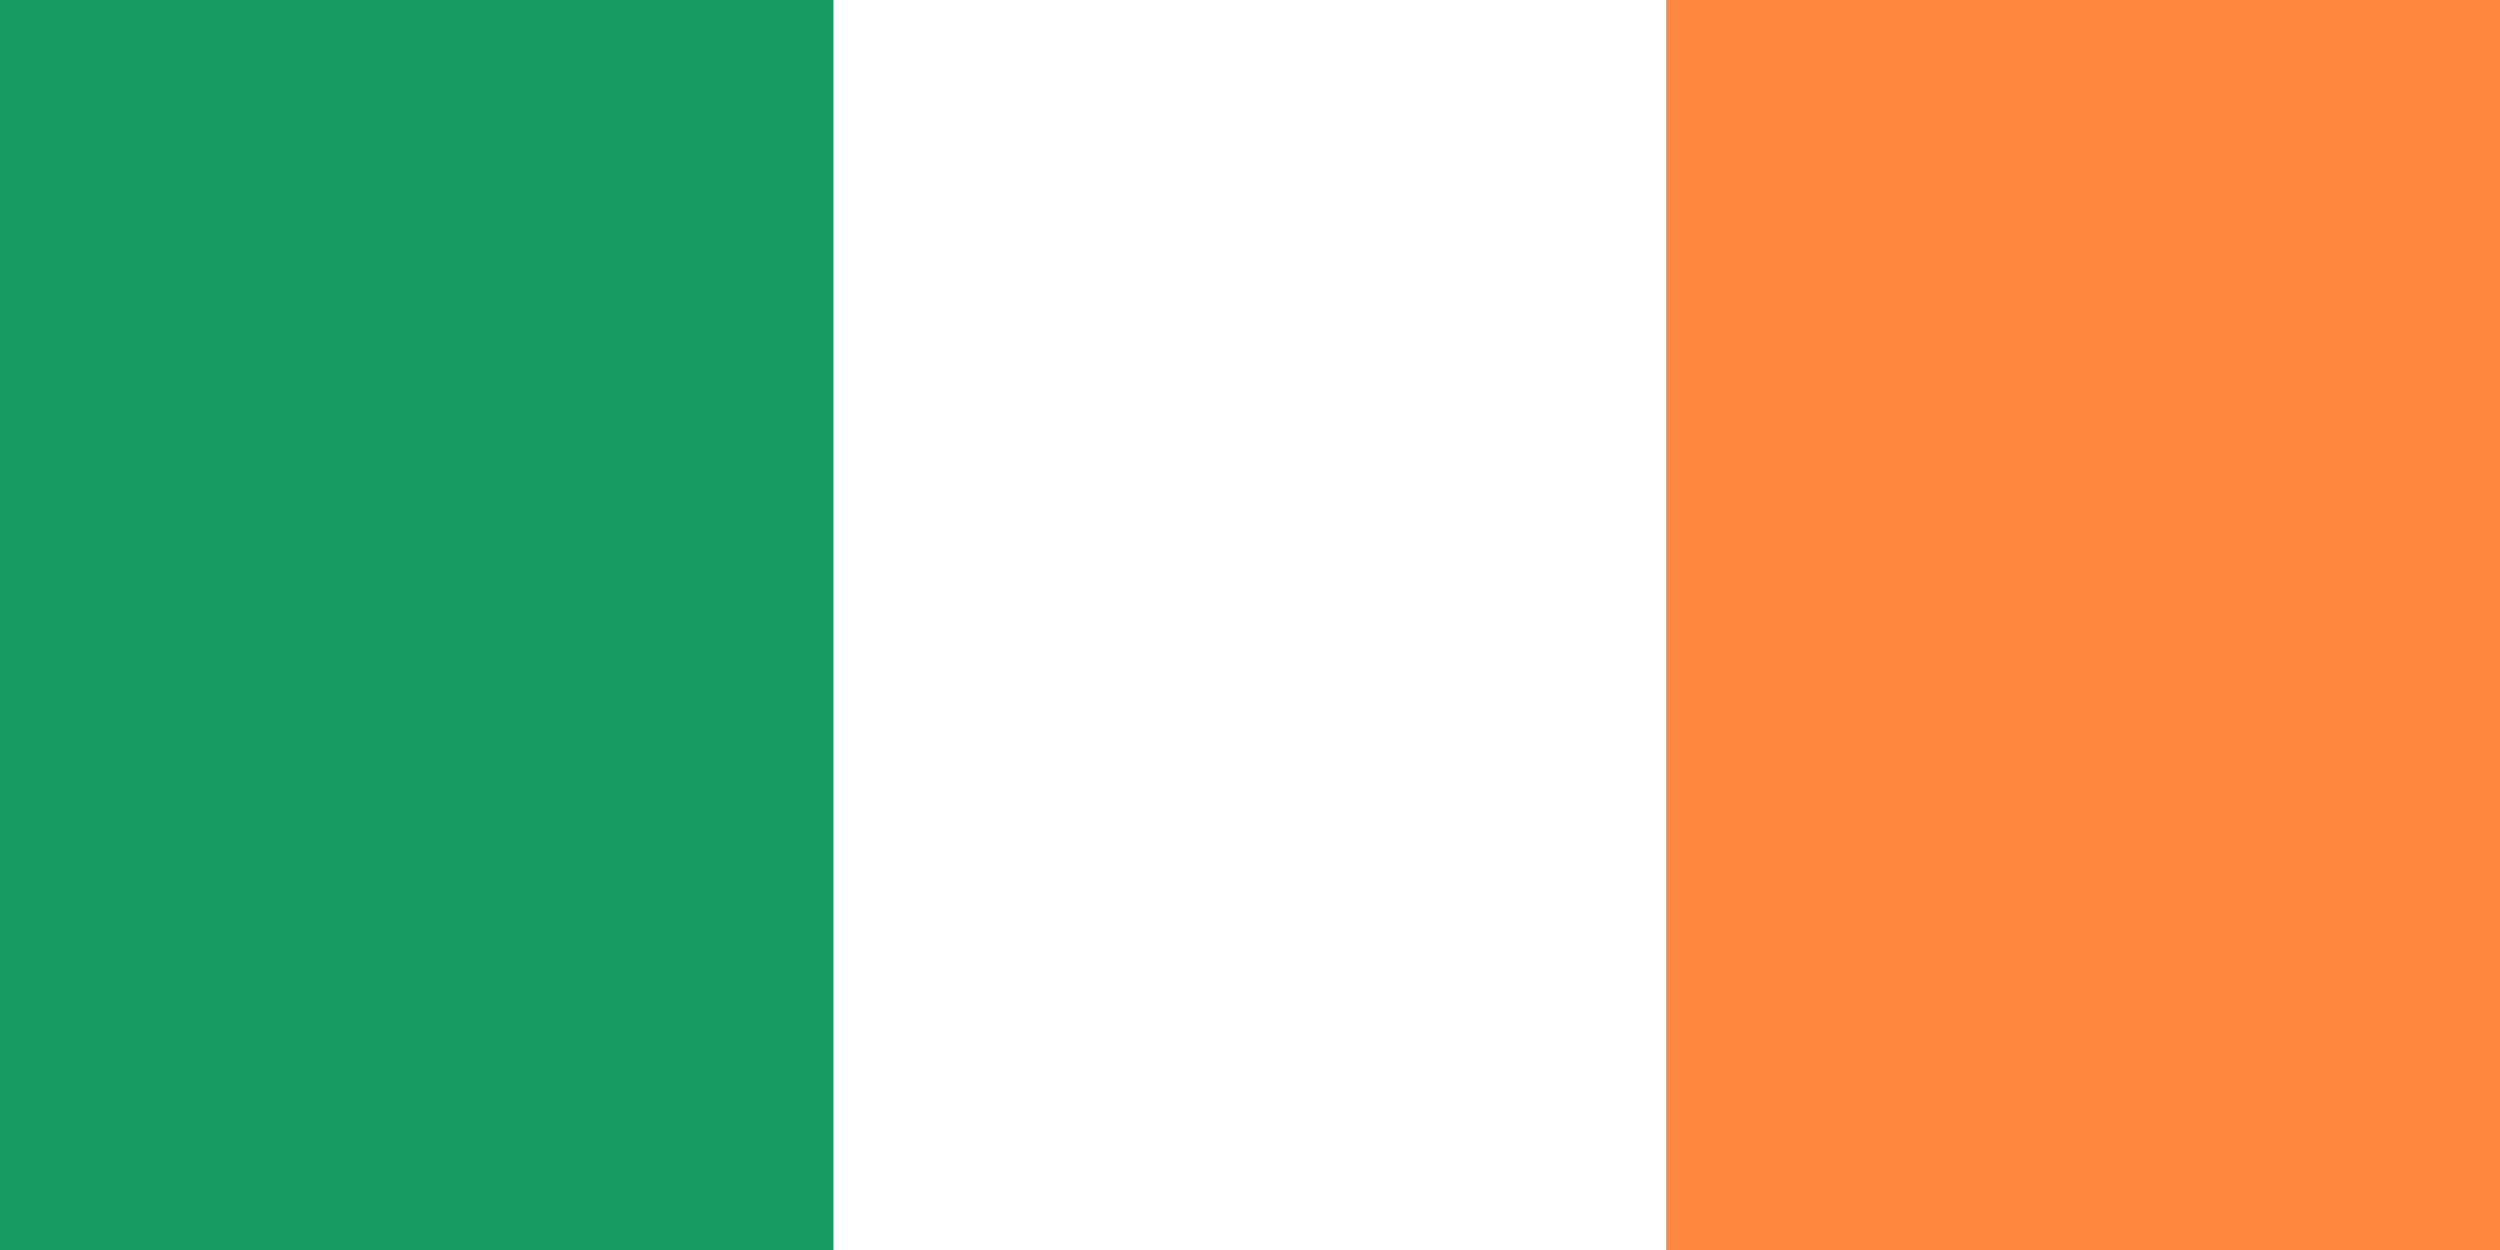 <svg xmlns="http://www.w3.org/2000/svg" viewBox="0 0 51200 25600">
	<rect x="0" y="0" width="51200" height="25600" fill="#333333" stroke="none"/>
	<rect width="17067" height="25600" fill="#169B62"/>
	<rect width="17067" height="25600" x="17067" fill="#FFF"/>
	<rect width="17067" height="25600" x="34133" fill="#FF883E"/>
</svg>